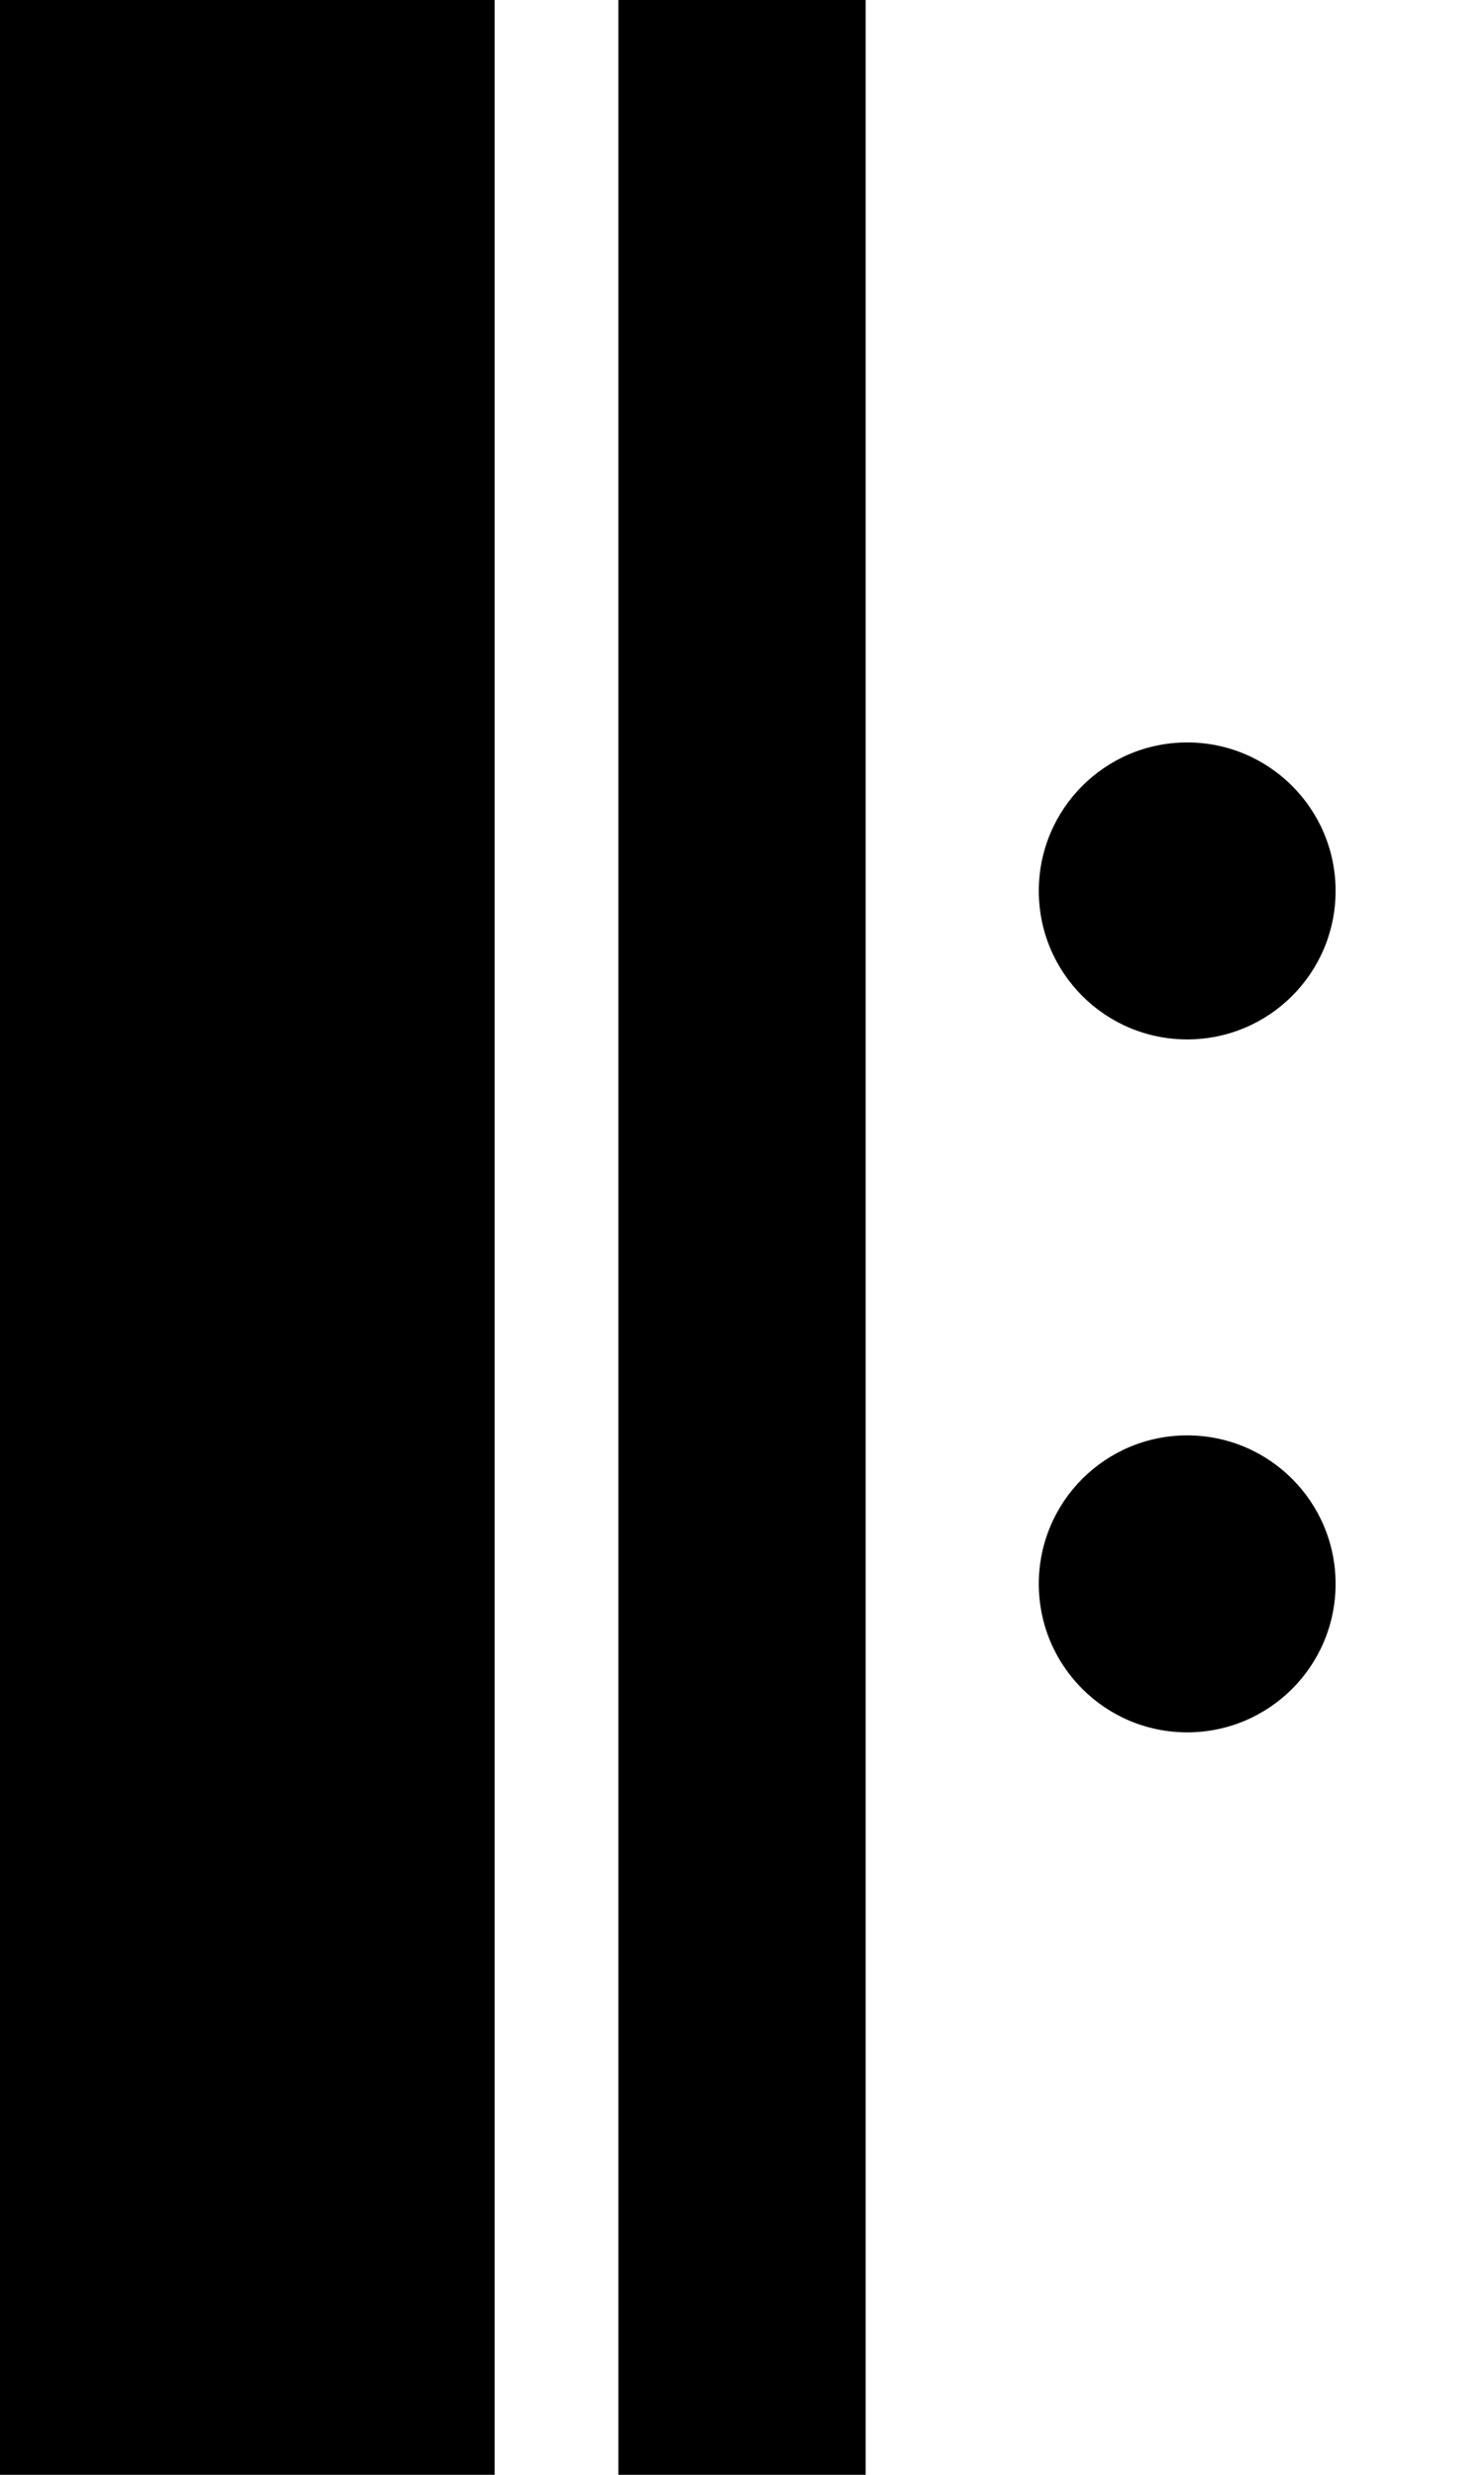 <svg xmlns="http://www.w3.org/2000/svg" width="300" height="500">

    <g>
        <circle cx="240" cy="180" r="30" fill="black"/>
        <circle cx="240" cy="320" r="30" fill="black"/>
        <line x1="150" x2="150" y1="0" y2="500" stroke-width="50" class="line" stroke="black"/>
        <line x1="50" x2="50" y1="0" y2="500" stroke-width="100" class="line" stroke="black"/>

    </g>
</svg>